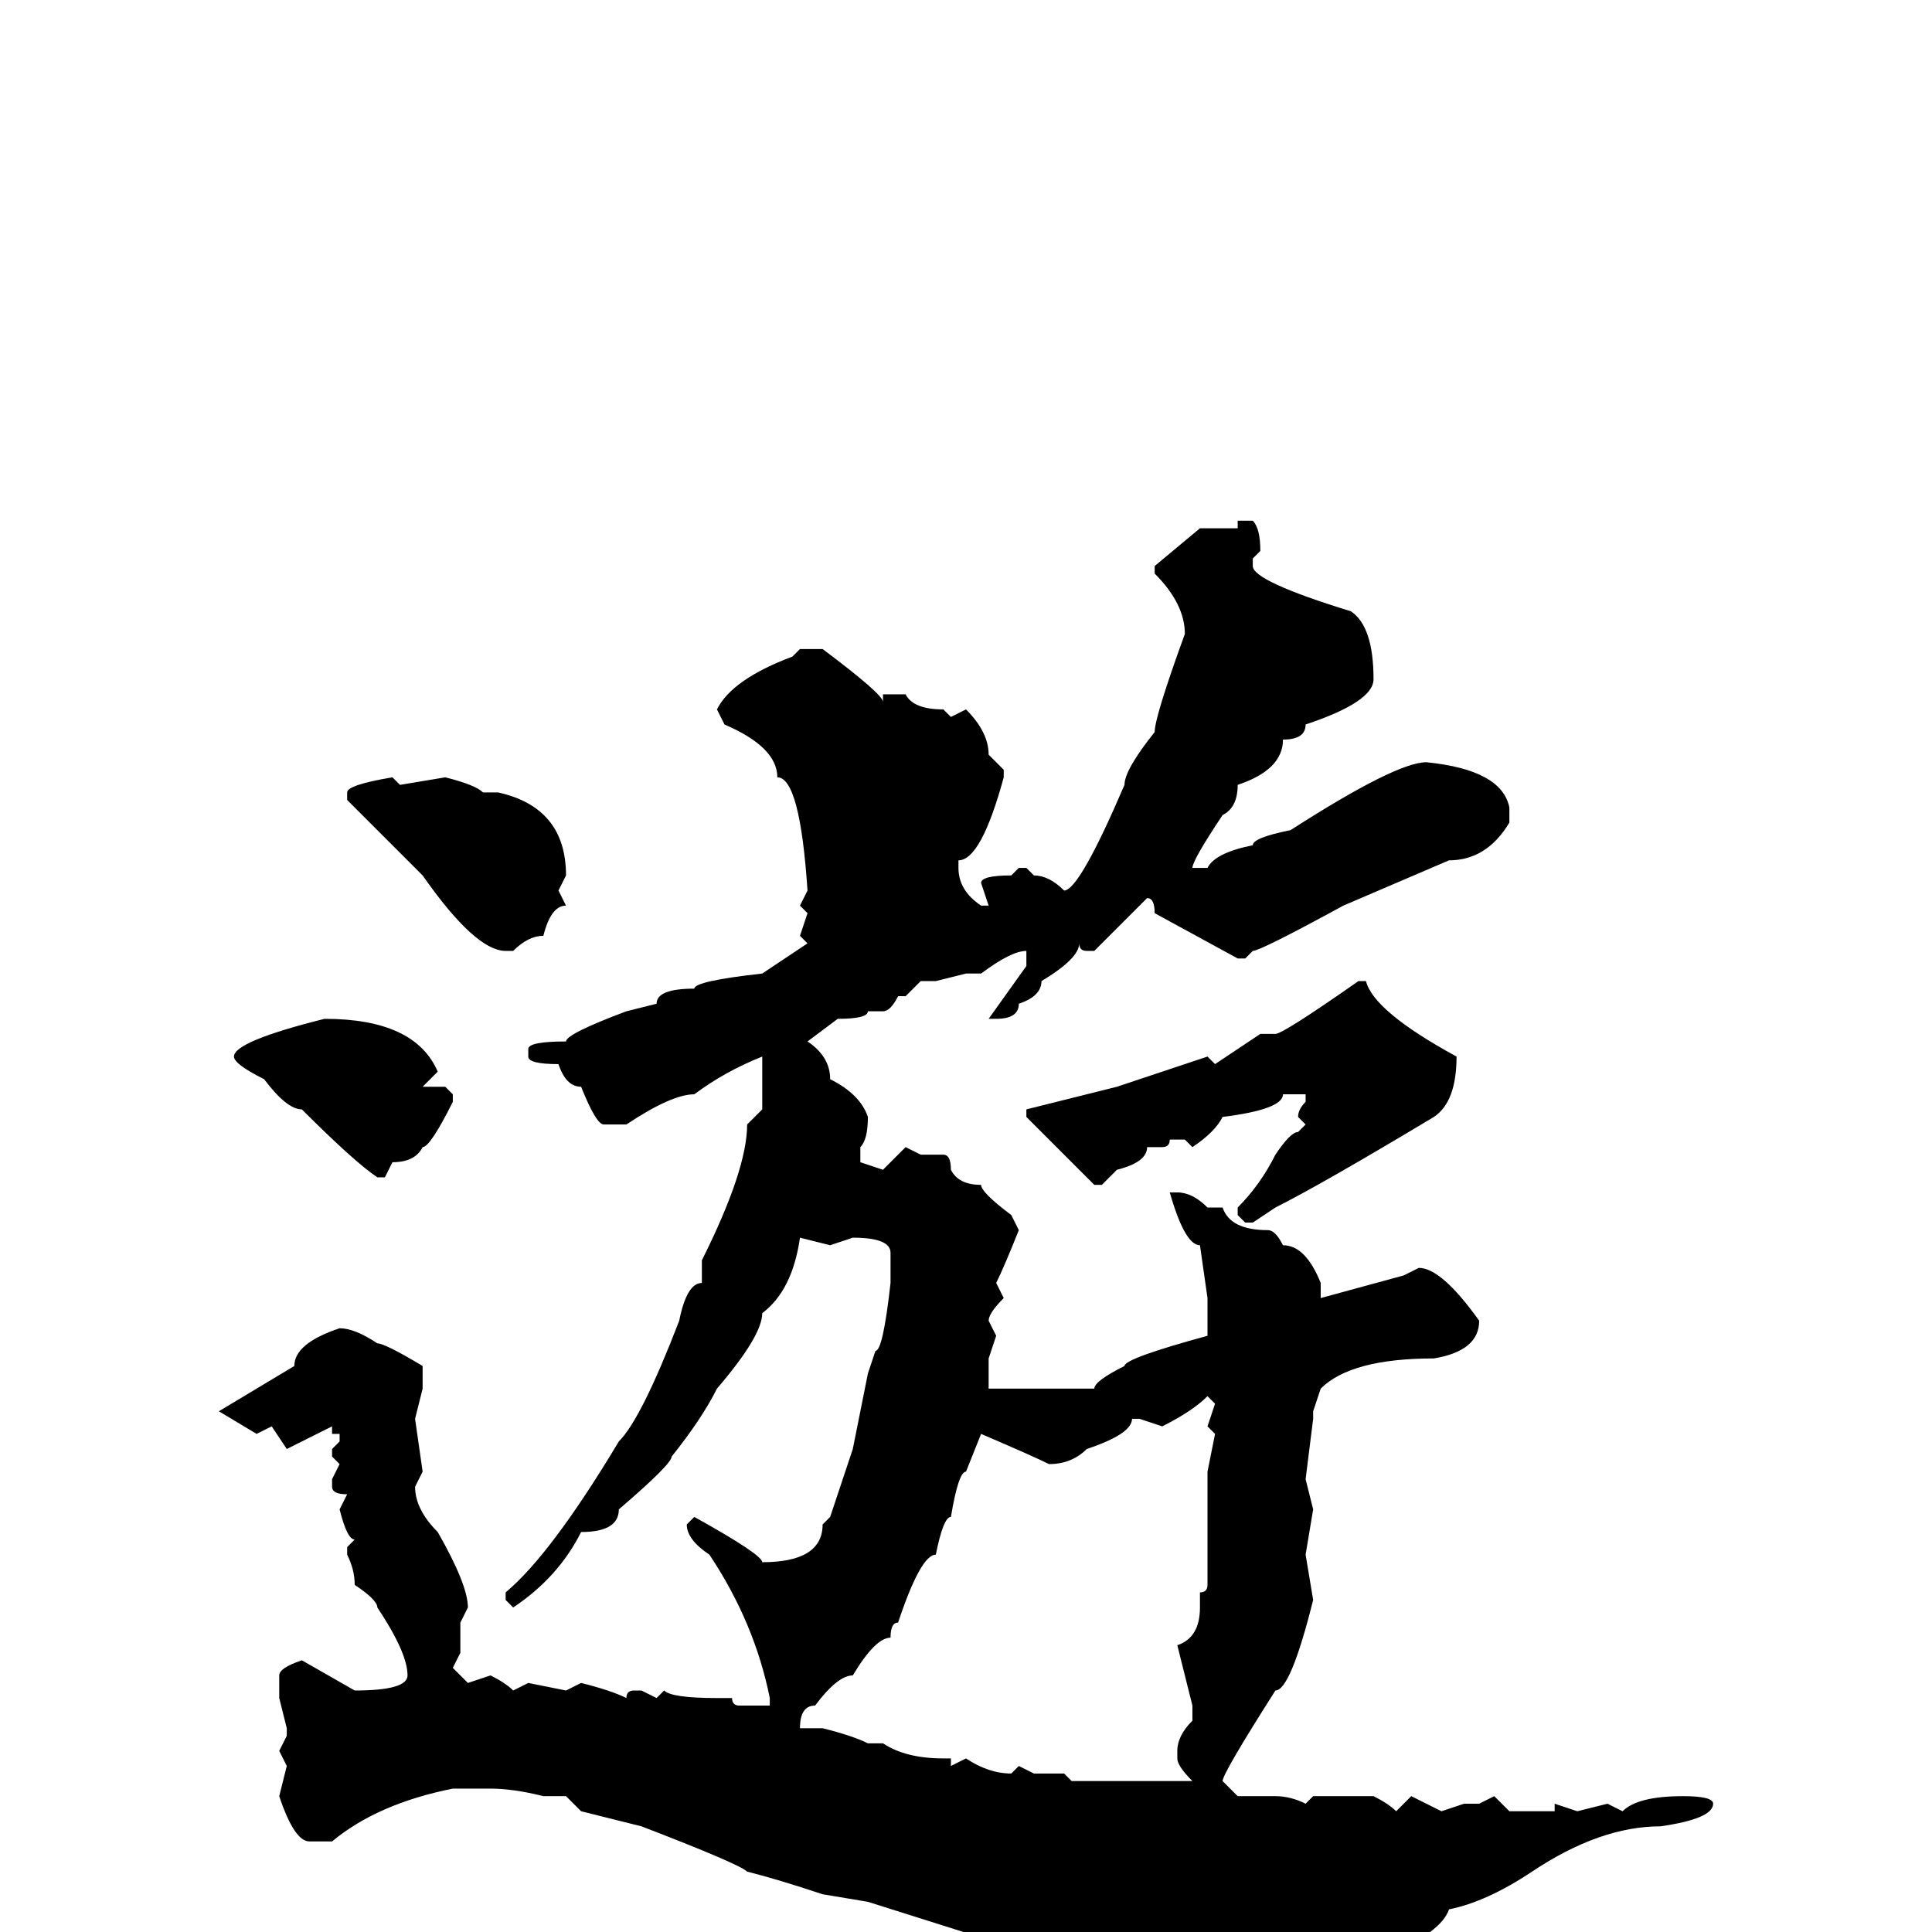 <svg xmlns="http://www.w3.org/2000/svg" viewBox="0 -256 256 256">
	<path fill="#000000" d="M164 -187H166Q167 -186 167 -183L166 -182V-181Q166 -179 179 -175Q182 -173 182 -166Q182 -163 173 -160Q173 -158 170 -158Q170 -154 164 -152Q164 -149 162 -148Q158 -142 158 -141H160Q161 -143 166 -144Q166 -145 171 -146Q185 -155 189 -155Q199 -154 200 -149V-147Q197 -142 192 -142L178 -136Q167 -130 166 -130L165 -129H164L153 -135Q153 -137 152 -137L145 -130H144Q143 -130 143 -131Q143 -129 138 -126Q138 -124 135 -123Q135 -121 132 -121H131L136 -128V-130Q134 -130 130 -127H128L124 -126H122L120 -124H119Q118 -122 117 -122H116H115Q115 -121 111 -121L107 -118Q110 -116 110 -113Q114 -111 115 -108Q115 -105 114 -104V-102L117 -101L120 -104L122 -103H125Q126 -103 126 -101Q127 -99 130 -99Q130 -98 134 -95L135 -93Q133 -88 132 -86L133 -84Q131 -82 131 -81L132 -79L131 -76V-72H134H143H145Q145 -73 149 -75Q149 -76 160 -79V-81V-82V-84L159 -91Q157 -91 155 -98H156Q158 -98 160 -96H162Q163 -93 168 -93Q169 -93 170 -91Q173 -91 175 -86V-84L186 -87L188 -88Q191 -88 196 -81Q196 -77 190 -76Q179 -76 175 -72L174 -69V-68L173 -60L174 -56L173 -50L174 -44Q171 -32 169 -32Q162 -21 162 -20L164 -18H165H168H169Q171 -18 173 -17L174 -18H178H182Q184 -17 185 -16L187 -18L191 -16L194 -17H196L198 -18L200 -16H202H205H206V-17L209 -16L213 -17L215 -16Q217 -18 223 -18Q227 -18 227 -17Q227 -15 220 -14Q212 -14 203 -8Q197 -4 192 -3Q191 0 184 3Q182 6 173 10L172 11H170Q157 9 146 4V5H145Q142 4 134 2L115 -4L109 -5Q103 -7 99 -8Q98 -9 85 -14L77 -16L75 -18H73H72Q68 -19 65 -19H60Q50 -17 44 -12H41Q39 -12 37 -18L38 -22L37 -24L38 -26V-27L37 -31V-34Q37 -35 40 -36L47 -32Q54 -32 54 -34Q54 -37 50 -43Q50 -44 47 -46Q47 -48 46 -50V-51L47 -52Q46 -52 45 -56L46 -58Q44 -58 44 -59V-60L45 -62L44 -63V-64L45 -65V-66H44V-67L38 -64L36 -67L34 -66L29 -69L39 -75Q39 -78 45 -80Q47 -80 50 -78Q51 -78 56 -75V-72L55 -68L56 -61L55 -59Q55 -56 58 -53Q62 -46 62 -43L61 -41V-37L60 -35L62 -33L65 -34Q67 -33 68 -32L70 -33L75 -32L77 -33Q81 -32 83 -31Q83 -32 84 -32H85L87 -31L88 -32Q89 -31 95 -31H97Q97 -30 98 -30H100H102V-31Q100 -41 94 -50Q91 -52 91 -54L92 -55Q101 -50 101 -49Q109 -49 109 -54L110 -55L113 -64L115 -74L116 -77Q117 -77 118 -86V-88V-90Q118 -92 113 -92L110 -91L106 -92Q105 -85 101 -82Q101 -79 95 -72Q93 -68 89 -63Q89 -62 82 -56Q82 -53 77 -53Q74 -47 68 -43L67 -44V-45Q73 -50 82 -65Q85 -68 90 -81Q91 -86 93 -86V-89Q99 -101 99 -107L101 -109V-114V-115V-116Q96 -114 92 -111Q89 -111 83 -107H80Q79 -107 77 -112Q75 -112 74 -115Q70 -115 70 -116V-117Q70 -118 75 -118Q75 -119 83 -122L87 -123Q87 -125 92 -125Q92 -126 101 -127L107 -131L106 -132L107 -135L106 -136L107 -138Q106 -153 103 -153Q103 -157 96 -160L95 -162Q97 -166 105 -169L106 -170H109Q117 -164 117 -163V-164H120Q121 -162 125 -162L126 -161L128 -162Q131 -159 131 -156L133 -154V-153Q130 -142 127 -142V-141Q127 -138 130 -136H131L130 -139Q130 -140 134 -140L135 -141H136L137 -140Q139 -140 141 -138Q143 -138 149 -152Q149 -154 153 -159Q153 -161 157 -172Q157 -176 153 -180V-181L159 -186H160H164ZM52 -153L53 -152L59 -153Q63 -152 64 -151H66Q75 -149 75 -140L74 -138L75 -136Q73 -136 72 -132Q70 -132 68 -130H67Q63 -130 56 -140L52 -144L46 -150V-151Q46 -152 52 -153ZM181 -126Q182 -122 193 -116Q193 -110 190 -108Q175 -99 169 -96L166 -94H165L164 -95V-96Q167 -99 169 -103Q171 -106 172 -106L173 -107L172 -108Q172 -109 173 -110V-111H170Q170 -109 162 -108Q161 -106 158 -104L157 -105H155Q155 -104 154 -104H152Q152 -102 148 -101L146 -99H145L136 -108V-109L148 -112L160 -116L161 -115L167 -119H169Q170 -119 180 -126ZM43 -121Q55 -121 58 -114L56 -112H59L60 -111V-110Q57 -104 56 -104Q55 -102 52 -102L51 -100H50Q47 -102 40 -109Q38 -109 35 -113Q31 -115 31 -116Q31 -118 43 -121ZM154 -67L151 -68H150Q150 -66 144 -64Q142 -62 139 -62Q137 -63 130 -66L128 -61Q127 -61 126 -55Q125 -55 124 -50Q122 -50 119 -41Q118 -41 118 -39Q116 -39 113 -34Q111 -34 108 -30Q106 -30 106 -27H108H109Q113 -26 115 -25H117Q120 -23 125 -23H126V-22L128 -23Q131 -21 134 -21L135 -22L137 -21H140H141L142 -20H144H151H158Q156 -22 156 -23V-24Q156 -26 158 -28V-30L156 -38Q159 -39 159 -43V-45Q160 -45 160 -46V-47V-54V-61L161 -66L160 -67L161 -70L160 -71Q158 -69 154 -67Z"/>
</svg>